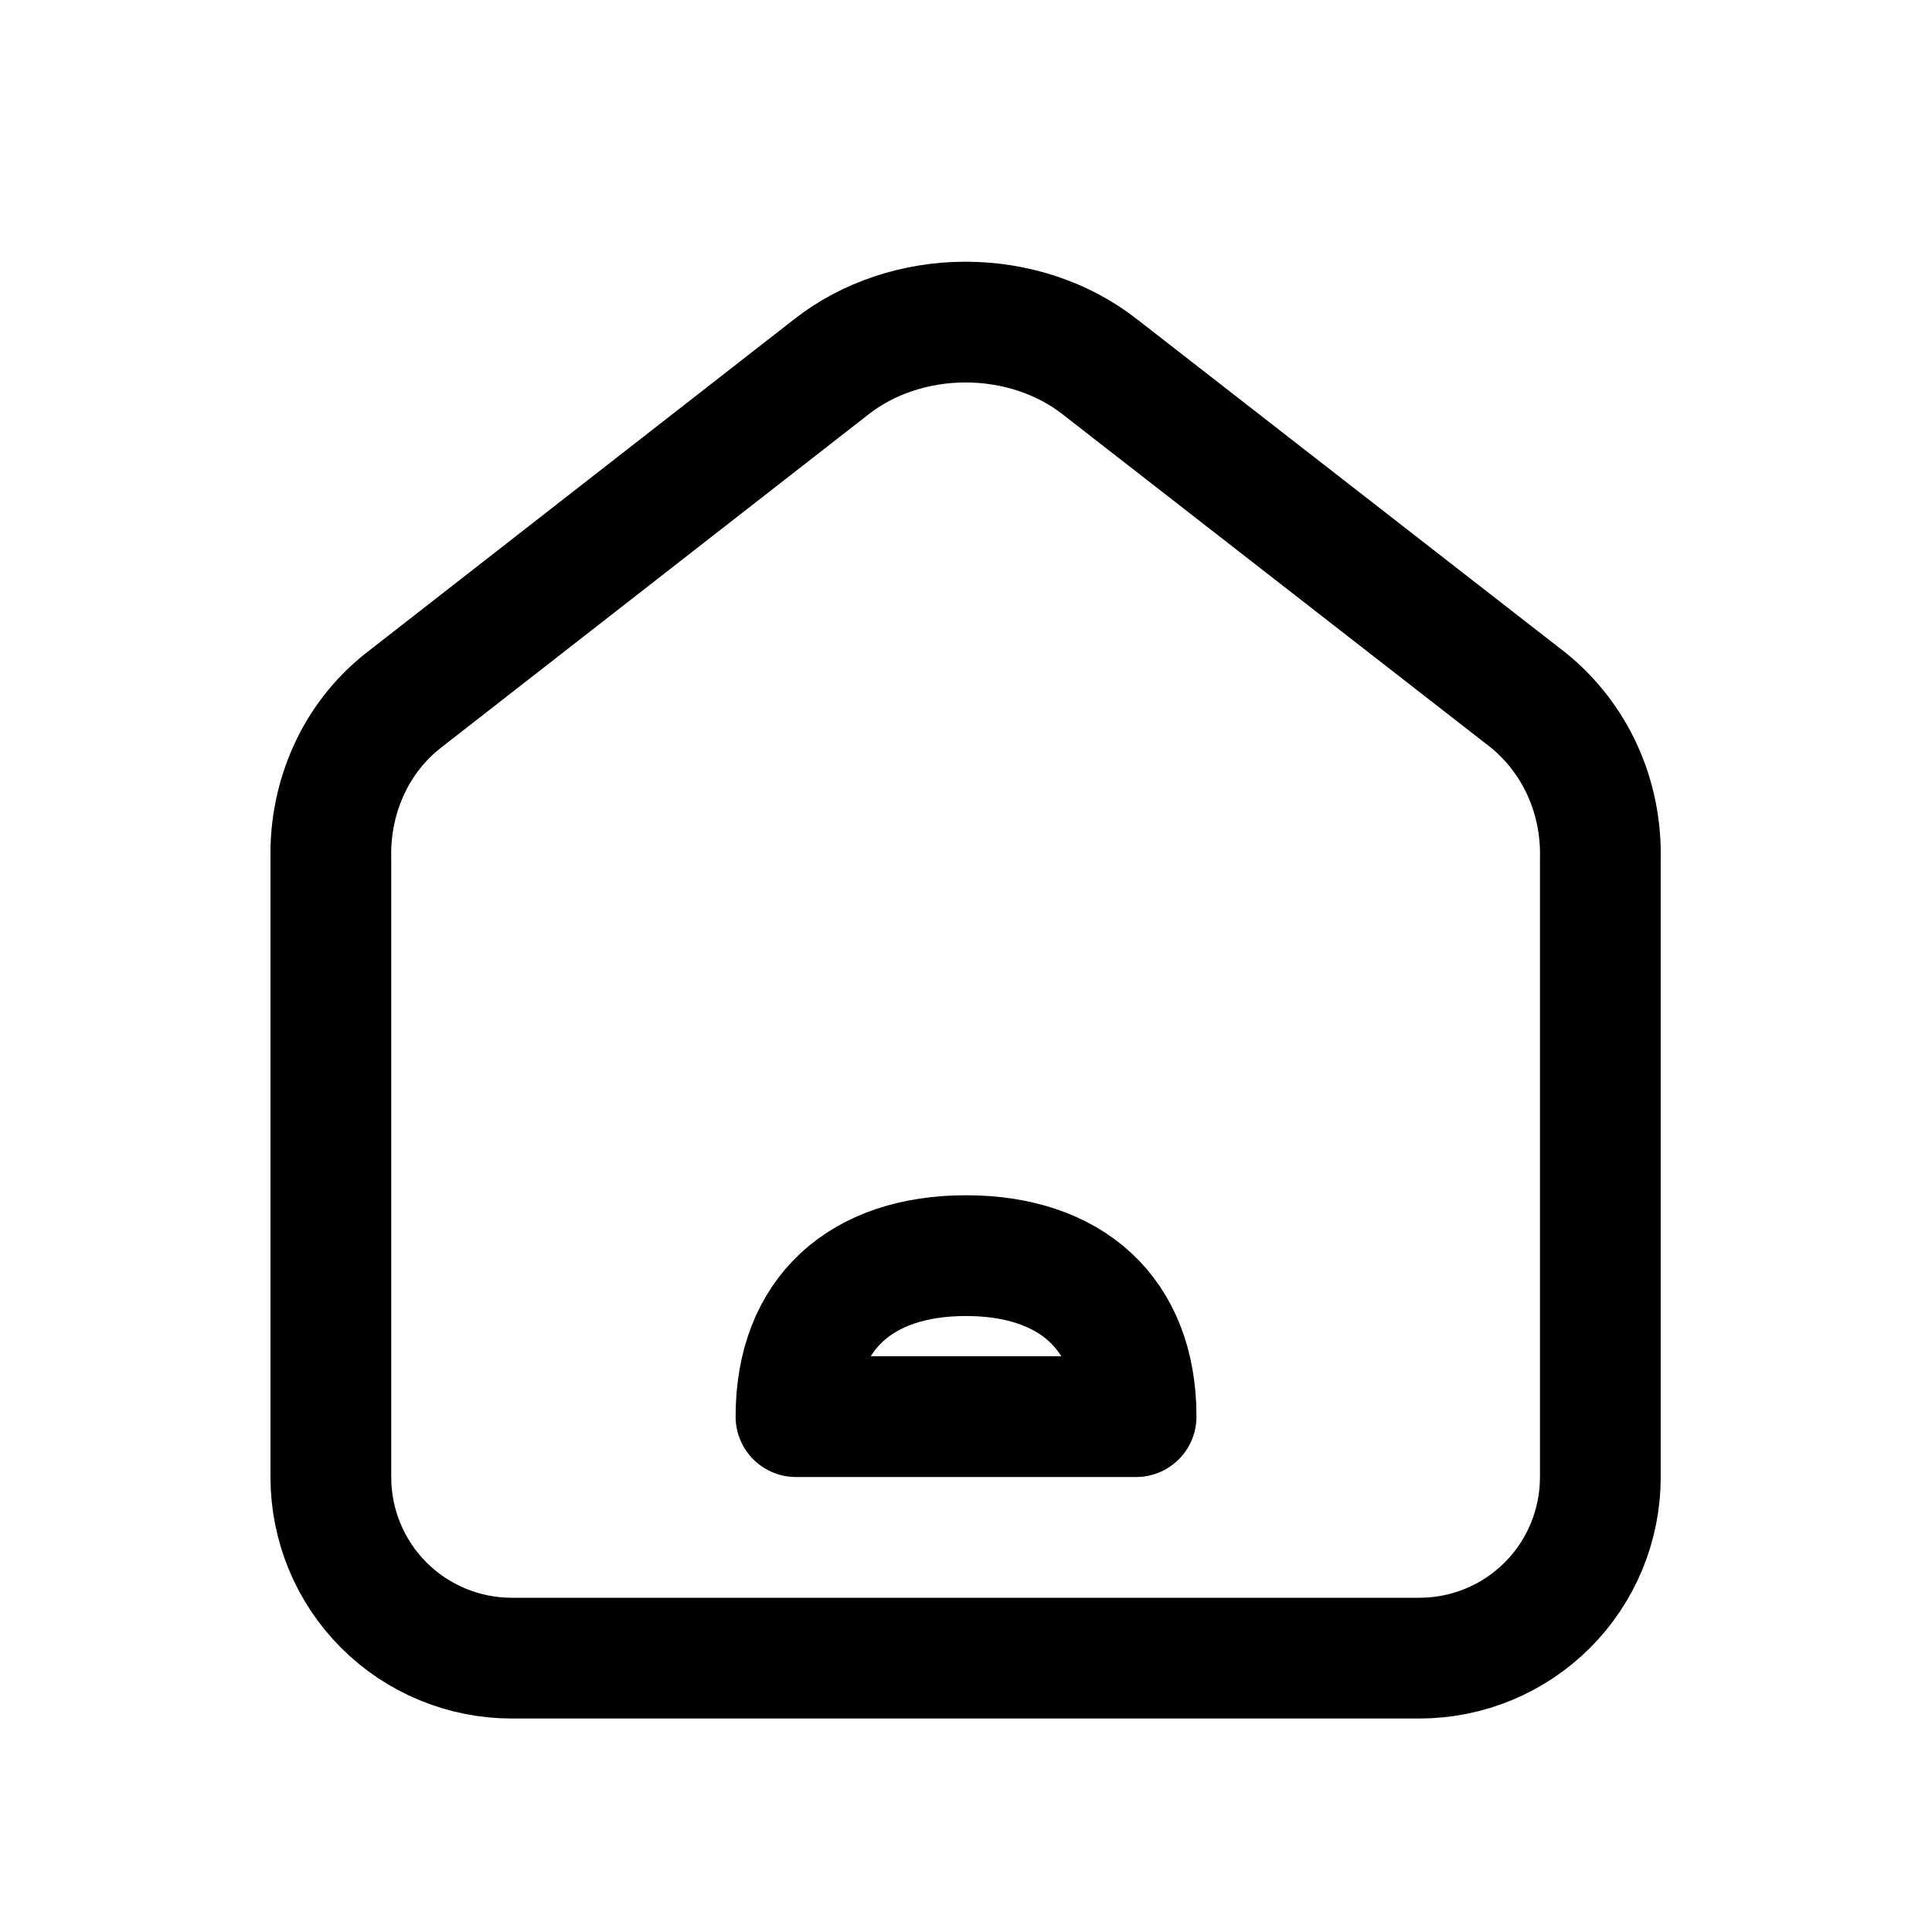 <svg width="24" height="24" viewBox="0 0 24 24" fill="none" xmlns="http://www.w3.org/2000/svg">
<path d="M19 8.71L13.667 4.56C13.21 4.199 12.61 4.001 11.995 4.001C11.38 4.001 10.78 4.199 10.323 4.56L5 8.71C4.713 8.939 4.484 9.233 4.331 9.572C4.177 9.911 4.102 10.284 4.11 10.66V18.35C4.11 18.947 4.347 19.519 4.768 19.94C5.189 20.361 5.761 20.598 6.358 20.598H17.632C18.229 20.598 18.801 20.361 19.222 19.94C19.643 19.519 19.88 18.947 19.88 18.35V10.66C19.888 10.284 19.813 9.911 19.659 9.572C19.506 9.233 19.277 8.939 19 8.71Z" stroke="currentColor" stroke-width="1.5" stroke-linecap="round" stroke-linejoin="round"/>
<path d="M9.888 17.598C9.888 16.313 10.7 15.598 12 15.598C13.3 15.598 14.113 16.313 14.113 17.598H9.888Z" stroke="currentColor" stroke-width="1.5" stroke-linecap="round" stroke-linejoin="round"/>
</svg> 